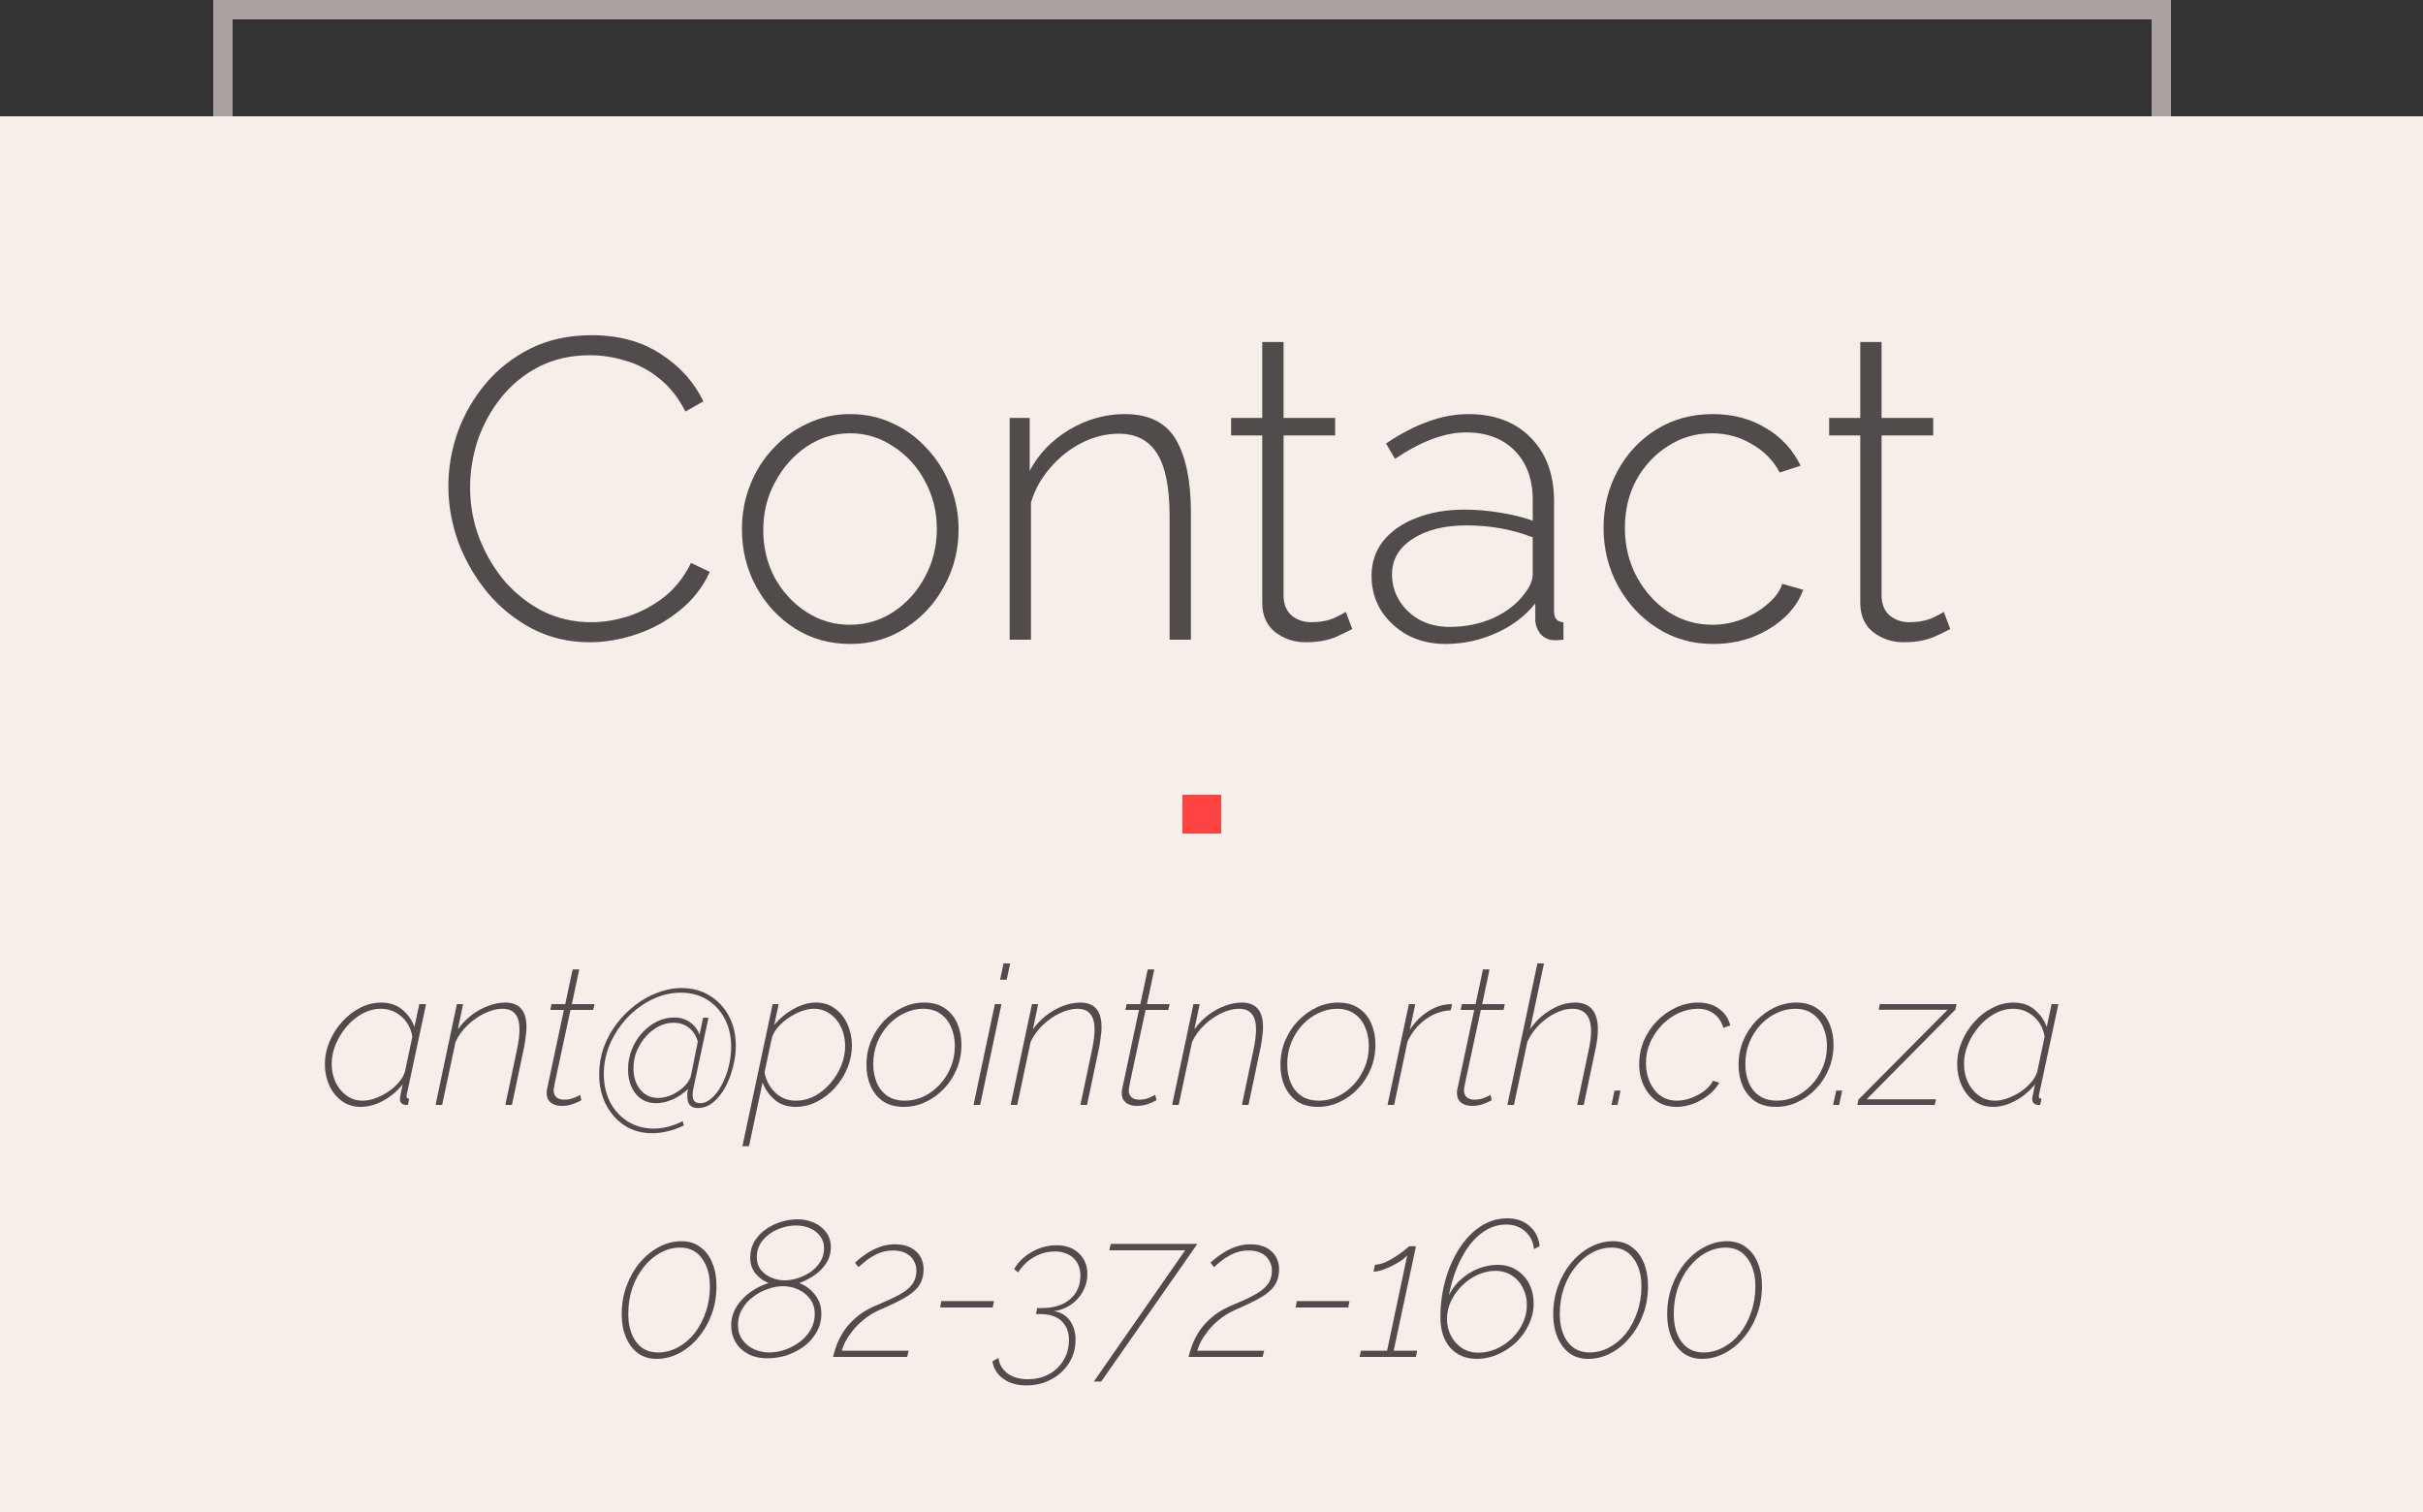 <svg width="125" height="78" viewBox="0 0 125 78" fill="none" xmlns="http://www.w3.org/2000/svg">
<rect x="0" y="0" width="125" height="78" fill="#333333" stroke="none"/>
<rect x="11.5" y="0.5" width="100" height="49" stroke="#ACA1A1"/>
<rect y="6" width="125" height="72" fill="#F5EEE9"/>
<path d="M23.13 25.08C23.13 24.141 23.291 23.21 23.614 22.286C23.951 21.362 24.436 20.526 25.066 19.778C25.697 19.03 26.467 18.429 27.376 17.974C28.3 17.519 29.349 17.292 30.522 17.292C31.916 17.292 33.103 17.615 34.086 18.26C35.069 18.891 35.802 19.705 36.286 20.702L35.362 21.23C34.995 20.511 34.541 19.939 33.998 19.514C33.47 19.089 32.898 18.788 32.282 18.612C31.666 18.421 31.05 18.326 30.434 18.326C29.451 18.326 28.572 18.524 27.794 18.92C27.032 19.316 26.386 19.844 25.858 20.504C25.33 21.164 24.927 21.897 24.648 22.704C24.384 23.511 24.252 24.325 24.252 25.146C24.252 26.07 24.413 26.95 24.736 27.786C25.059 28.607 25.499 29.348 26.056 30.008C26.628 30.653 27.288 31.167 28.036 31.548C28.799 31.915 29.62 32.098 30.5 32.098C31.131 32.098 31.769 31.995 32.414 31.79C33.074 31.57 33.69 31.24 34.262 30.8C34.834 30.345 35.296 29.759 35.648 29.04L36.616 29.502C36.264 30.279 35.751 30.939 35.076 31.482C34.416 32.025 33.675 32.435 32.854 32.714C32.033 32.993 31.219 33.132 30.412 33.132C29.356 33.132 28.381 32.905 27.486 32.45C26.591 31.981 25.822 31.365 25.176 30.602C24.531 29.825 24.025 28.959 23.658 28.006C23.306 27.038 23.13 26.063 23.13 25.08Z" fill="#524B4B"/>
<path d="M43.864 33.22C42.793 33.22 41.832 32.949 40.982 32.406C40.146 31.863 39.486 31.145 39.002 30.25C38.518 29.355 38.276 28.373 38.276 27.302C38.276 26.495 38.415 25.74 38.694 25.036C38.972 24.317 39.368 23.687 39.882 23.144C40.395 22.587 40.989 22.154 41.664 21.846C42.338 21.523 43.072 21.362 43.864 21.362C44.656 21.362 45.389 21.523 46.064 21.846C46.738 22.154 47.325 22.587 47.824 23.144C48.337 23.687 48.733 24.317 49.012 25.036C49.305 25.74 49.452 26.495 49.452 27.302C49.452 28.373 49.202 29.355 48.704 30.25C48.22 31.145 47.552 31.863 46.702 32.406C45.866 32.949 44.92 33.22 43.864 33.22ZM39.376 27.346C39.376 28.241 39.574 29.062 39.97 29.81C40.38 30.543 40.923 31.13 41.598 31.57C42.272 32.01 43.02 32.23 43.842 32.23C44.663 32.23 45.411 32.01 46.086 31.57C46.775 31.115 47.318 30.514 47.714 29.766C48.124 29.018 48.33 28.189 48.33 27.28C48.33 26.385 48.124 25.564 47.714 24.816C47.318 24.068 46.775 23.474 46.086 23.034C45.411 22.579 44.67 22.352 43.864 22.352C43.042 22.352 42.294 22.579 41.62 23.034C40.945 23.489 40.402 24.097 39.992 24.86C39.581 25.608 39.376 26.437 39.376 27.346Z" fill="#524B4B"/>
<path d="M61.437 33H60.337V26.62C60.337 25.153 60.124 24.083 59.699 23.408C59.274 22.719 58.614 22.374 57.719 22.374C57.074 22.374 56.443 22.528 55.827 22.836C55.211 23.144 54.669 23.569 54.199 24.112C53.73 24.64 53.392 25.241 53.187 25.916V33H52.087V21.56H53.121V24.288C53.576 23.423 54.251 22.719 55.145 22.176C56.054 21.633 57.015 21.362 58.027 21.362C59.274 21.362 60.154 21.802 60.667 22.682C61.181 23.562 61.437 24.809 61.437 26.422V33Z" fill="#524B4B"/>
<path d="M69.76 32.45C69.657 32.509 69.385 32.641 68.945 32.846C68.505 33.037 67.978 33.132 67.362 33.132C66.76 33.132 66.232 32.956 65.778 32.604C65.338 32.252 65.118 31.746 65.118 31.086V22.462H63.511V21.56H65.118V17.644H66.218V21.56H68.879V22.462H66.218V30.822C66.247 31.247 66.401 31.57 66.68 31.79C66.958 31.995 67.281 32.098 67.647 32.098C68.102 32.098 68.498 32.025 68.835 31.878C69.173 31.717 69.371 31.614 69.43 31.57L69.76 32.45Z" fill="#524B4B"/>
<path d="M70.756 29.7C70.756 29.025 70.954 28.431 71.35 27.918C71.761 27.405 72.326 27.009 73.044 26.73C73.778 26.437 74.614 26.29 75.552 26.29C76.139 26.29 76.748 26.341 77.378 26.444C78.024 26.547 78.588 26.686 79.072 26.862V25.784C79.072 24.728 78.764 23.885 78.148 23.254C77.532 22.623 76.696 22.308 75.64 22.308C75.068 22.308 74.474 22.425 73.858 22.66C73.242 22.895 72.612 23.232 71.966 23.672L71.504 22.88C73 21.868 74.416 21.362 75.75 21.362C77.1 21.362 78.17 21.765 78.962 22.572C79.769 23.379 80.172 24.479 80.172 25.872V31.548C80.172 31.9 80.334 32.083 80.656 32.098V33C80.378 33.029 80.194 33.037 80.106 33.022C79.828 32.993 79.608 32.875 79.446 32.67C79.3 32.465 79.219 32.252 79.204 32.032V31.13C78.676 31.79 77.994 32.303 77.158 32.67C76.337 33.037 75.472 33.22 74.562 33.22C73.844 33.22 73.191 33.066 72.604 32.758C72.032 32.435 71.578 32.01 71.24 31.482C70.918 30.954 70.756 30.36 70.756 29.7ZM78.632 30.646C78.926 30.279 79.072 29.935 79.072 29.612V27.72C78.016 27.309 76.88 27.104 75.662 27.104C74.504 27.104 73.572 27.339 72.868 27.808C72.164 28.263 71.812 28.871 71.812 29.634C71.812 30.118 71.937 30.565 72.186 30.976C72.436 31.387 72.78 31.717 73.22 31.966C73.675 32.215 74.196 32.34 74.782 32.34C75.604 32.34 76.359 32.186 77.048 31.878C77.738 31.555 78.266 31.145 78.632 30.646Z" fill="#524B4B"/>
<path d="M88.381 33.22C87.31 33.22 86.349 32.949 85.499 32.406C84.648 31.863 83.973 31.137 83.475 30.228C82.976 29.319 82.727 28.321 82.727 27.236C82.727 26.151 82.969 25.168 83.453 24.288C83.937 23.393 84.604 22.682 85.455 22.154C86.305 21.626 87.273 21.362 88.359 21.362C89.4 21.362 90.317 21.604 91.109 22.088C91.901 22.557 92.495 23.203 92.891 24.024L91.813 24.376C91.475 23.745 90.991 23.254 90.361 22.902C89.745 22.535 89.063 22.352 88.315 22.352C87.479 22.352 86.723 22.572 86.049 23.012C85.374 23.437 84.831 24.017 84.421 24.75C84.025 25.483 83.827 26.312 83.827 27.236C83.827 28.16 84.032 29.003 84.443 29.766C84.853 30.514 85.396 31.115 86.071 31.57C86.76 32.01 87.515 32.23 88.337 32.23C88.865 32.23 89.378 32.135 89.877 31.944C90.39 31.739 90.83 31.475 91.197 31.152C91.578 30.829 91.827 30.485 91.945 30.118L93.023 30.426C92.832 30.969 92.502 31.453 92.033 31.878C91.578 32.289 91.035 32.619 90.405 32.868C89.774 33.103 89.099 33.22 88.381 33.22Z" fill="#524B4B"/>
<path d="M100.611 32.45C100.508 32.509 100.237 32.641 99.797 32.846C99.357 33.037 98.829 33.132 98.213 33.132C97.612 33.132 97.084 32.956 96.629 32.604C96.189 32.252 95.969 31.746 95.969 31.086V22.462H94.363V21.56H95.969V17.644H97.069V21.56H99.731V22.462H97.069V30.822C97.098 31.247 97.252 31.57 97.531 31.79C97.81 31.995 98.132 32.098 98.499 32.098C98.954 32.098 99.35 32.025 99.687 31.878C100.024 31.717 100.222 31.614 100.281 31.57L100.611 32.45Z" fill="#524B4B"/>
<path d="M18.611 57.1C18.231 57.1 17.901 56.997 17.621 56.79C17.347 56.583 17.134 56.313 16.981 55.98C16.834 55.647 16.761 55.29 16.761 54.91C16.761 54.503 16.841 54.11 17.001 53.73C17.161 53.35 17.377 53.01 17.651 52.71C17.924 52.403 18.234 52.163 18.581 51.99C18.927 51.81 19.287 51.72 19.661 51.72C20.114 51.72 20.484 51.847 20.771 52.1C21.057 52.347 21.261 52.64 21.381 52.98L21.631 51.8H21.981L20.991 56.43C20.977 56.477 20.971 56.517 20.971 56.55C20.971 56.637 21.017 56.68 21.111 56.68L21.041 57C21.014 57 20.987 57 20.961 57C20.941 57.007 20.921 57.007 20.901 57C20.721 56.967 20.631 56.863 20.631 56.69C20.631 56.663 20.634 56.633 20.641 56.6C20.647 56.56 20.661 56.493 20.681 56.4C20.701 56.3 20.731 56.147 20.771 55.94C20.497 56.287 20.164 56.567 19.771 56.78C19.384 56.993 18.997 57.1 18.611 57.1ZM18.711 56.78C18.911 56.78 19.124 56.74 19.351 56.66C19.577 56.58 19.797 56.47 20.011 56.33C20.224 56.19 20.407 56.03 20.561 55.85C20.721 55.67 20.831 55.48 20.891 55.28L21.271 53.49C21.237 53.23 21.147 52.99 21.001 52.77C20.854 52.55 20.664 52.373 20.431 52.24C20.204 52.107 19.947 52.04 19.661 52.04C19.327 52.04 19.007 52.123 18.701 52.29C18.394 52.457 18.121 52.68 17.881 52.96C17.647 53.233 17.461 53.537 17.321 53.87C17.181 54.203 17.111 54.54 17.111 54.88C17.111 55.22 17.177 55.537 17.311 55.83C17.451 56.117 17.641 56.347 17.881 56.52C18.121 56.693 18.397 56.78 18.711 56.78Z" fill="#524B4B"/>
<path d="M23.57 51.8H23.89L23.62 53.1C23.814 52.827 24.044 52.587 24.31 52.38C24.577 52.173 24.86 52.013 25.16 51.9C25.467 51.78 25.767 51.72 26.06 51.72C26.794 51.72 27.16 52.14 27.16 52.98C27.16 53.133 27.147 53.3 27.12 53.48C27.1 53.66 27.07 53.853 27.03 54.06L26.41 57H26.07L26.68 54.1C26.72 53.907 26.75 53.727 26.77 53.56C26.79 53.387 26.8 53.233 26.8 53.1C26.8 52.393 26.507 52.04 25.92 52.04C25.627 52.04 25.324 52.117 25.01 52.27C24.697 52.417 24.404 52.62 24.13 52.88C23.864 53.133 23.654 53.423 23.5 53.75L22.81 57H22.47L23.57 51.8Z" fill="#524B4B"/>
<path d="M28.201 56.39C28.201 56.363 28.201 56.333 28.201 56.3C28.207 56.267 28.214 56.23 28.221 56.19L29.091 52.1H28.391L28.451 51.8H29.161L29.541 50.01H29.881L29.501 51.8H30.671L30.601 52.1H29.431L28.651 55.73C28.591 56.017 28.561 56.187 28.561 56.24C28.561 56.4 28.611 56.523 28.711 56.61C28.817 56.69 28.944 56.73 29.091 56.73C29.297 56.73 29.481 56.693 29.641 56.62C29.807 56.547 29.904 56.5 29.931 56.48L29.991 56.76C29.971 56.773 29.911 56.803 29.811 56.85C29.717 56.897 29.594 56.943 29.441 56.99C29.294 57.03 29.134 57.05 28.961 57.05C28.741 57.05 28.557 56.993 28.411 56.88C28.271 56.76 28.201 56.597 28.201 56.39Z" fill="#524B4B"/>
<path d="M36.11 56.91C36.324 56.91 36.527 56.823 36.72 56.65C36.914 56.477 37.084 56.25 37.23 55.97C37.384 55.683 37.504 55.37 37.59 55.03C37.677 54.683 37.72 54.34 37.72 54C37.72 53.46 37.61 52.98 37.39 52.56C37.17 52.14 36.867 51.81 36.48 51.57C36.094 51.33 35.64 51.21 35.12 51.21C34.62 51.21 34.134 51.323 33.66 51.55C33.187 51.777 32.76 52.087 32.38 52.48C32.007 52.873 31.707 53.323 31.48 53.83C31.26 54.33 31.15 54.857 31.15 55.41C31.15 55.943 31.257 56.423 31.47 56.85C31.69 57.27 31.994 57.603 32.38 57.85C32.774 58.097 33.224 58.22 33.73 58.22C34.217 58.22 34.714 58.093 35.22 57.84L35.28 58.06C34.72 58.327 34.17 58.46 33.63 58.46C33.104 58.46 32.634 58.327 32.22 58.06C31.814 57.793 31.494 57.433 31.26 56.98C31.027 56.52 30.91 56 30.91 55.42C30.91 54.947 30.987 54.49 31.14 54.05C31.3 53.61 31.52 53.203 31.8 52.83C32.08 52.457 32.4 52.133 32.76 51.86C33.12 51.58 33.507 51.363 33.92 51.21C34.334 51.05 34.75 50.97 35.17 50.97C35.71 50.97 36.19 51.1 36.61 51.36C37.03 51.613 37.36 51.963 37.6 52.41C37.84 52.857 37.96 53.37 37.96 53.95C37.96 54.31 37.91 54.68 37.81 55.06C37.717 55.433 37.584 55.78 37.41 56.1C37.237 56.413 37.03 56.67 36.79 56.87C36.55 57.063 36.287 57.16 36 57.16C35.82 57.16 35.684 57.11 35.59 57.01C35.504 56.917 35.46 56.763 35.46 56.55C35.46 56.497 35.46 56.44 35.46 56.38C35.467 56.313 35.477 56.247 35.49 56.18C35.27 56.4 35.01 56.577 34.71 56.71C34.417 56.843 34.13 56.91 33.85 56.91C33.41 56.91 33.057 56.747 32.79 56.42C32.53 56.087 32.4 55.667 32.4 55.16C32.4 54.807 32.464 54.47 32.59 54.15C32.717 53.83 32.89 53.547 33.11 53.3C33.337 53.047 33.59 52.85 33.87 52.71C34.157 52.563 34.46 52.49 34.78 52.49C35.094 52.49 35.364 52.57 35.59 52.73C35.817 52.883 35.984 53.1 36.09 53.38L36.27 52.5H36.55L35.8 56.01C35.774 56.137 35.754 56.24 35.74 56.32C35.734 56.393 35.73 56.45 35.73 56.49C35.73 56.77 35.857 56.91 36.11 56.91ZM33.95 56.64C34.17 56.64 34.394 56.593 34.62 56.5C34.847 56.4 35.05 56.27 35.23 56.11C35.417 55.943 35.55 55.76 35.63 55.56L36 53.73C35.907 53.417 35.75 53.177 35.53 53.01C35.31 52.843 35.05 52.76 34.75 52.76C34.484 52.76 34.227 52.823 33.98 52.95C33.734 53.077 33.514 53.25 33.32 53.47C33.127 53.69 32.97 53.94 32.85 54.22C32.737 54.5 32.68 54.797 32.68 55.11C32.68 55.557 32.797 55.923 33.03 56.21C33.264 56.497 33.57 56.64 33.95 56.64Z" fill="#524B4B"/>
<path d="M39.86 51.8H40.17L39.94 52.88C40.22 52.54 40.553 52.263 40.94 52.05C41.333 51.83 41.716 51.72 42.09 51.72C42.483 51.72 42.816 51.827 43.09 52.04C43.37 52.247 43.583 52.52 43.73 52.86C43.876 53.193 43.95 53.55 43.95 53.93C43.95 54.323 43.873 54.71 43.72 55.09C43.566 55.463 43.353 55.803 43.08 56.11C42.813 56.41 42.503 56.65 42.15 56.83C41.803 57.01 41.433 57.1 41.04 57.1C40.606 57.1 40.246 56.977 39.96 56.73C39.673 56.483 39.466 56.187 39.34 55.84L38.64 59.13H38.3L39.86 51.8ZM41.05 56.78C41.396 56.78 41.723 56.7 42.03 56.54C42.336 56.373 42.606 56.153 42.84 55.88C43.08 55.6 43.266 55.297 43.4 54.97C43.533 54.637 43.6 54.303 43.6 53.97C43.6 53.623 43.533 53.303 43.4 53.01C43.266 52.717 43.076 52.483 42.83 52.31C42.59 52.13 42.303 52.04 41.97 52.04C41.79 52.04 41.586 52.08 41.36 52.16C41.14 52.24 40.923 52.35 40.71 52.49C40.496 52.63 40.31 52.79 40.15 52.97C39.99 53.15 39.88 53.34 39.82 53.54L39.44 55.33C39.52 55.737 39.703 56.08 39.99 56.36C40.283 56.64 40.636 56.78 41.05 56.78Z" fill="#524B4B"/>
<path d="M46.63 57.1C46.197 57.1 45.837 57.003 45.55 56.81C45.27 56.61 45.057 56.347 44.91 56.02C44.77 55.693 44.7 55.333 44.7 54.94C44.7 54.493 44.78 54.077 44.94 53.69C45.107 53.297 45.33 52.953 45.61 52.66C45.897 52.367 46.217 52.137 46.57 51.97C46.923 51.803 47.293 51.72 47.68 51.72C48.107 51.72 48.463 51.82 48.75 52.02C49.037 52.213 49.25 52.477 49.39 52.81C49.53 53.137 49.6 53.5 49.6 53.9C49.6 54.34 49.52 54.753 49.36 55.14C49.2 55.527 48.98 55.867 48.7 56.16C48.427 56.453 48.11 56.683 47.75 56.85C47.397 57.017 47.023 57.1 46.63 57.1ZM46.69 56.78C47.017 56.78 47.333 56.71 47.64 56.57C47.947 56.423 48.22 56.223 48.46 55.97C48.707 55.71 48.9 55.41 49.04 55.07C49.187 54.73 49.26 54.36 49.26 53.96C49.26 53.607 49.197 53.287 49.07 53C48.95 52.707 48.767 52.473 48.52 52.3C48.28 52.127 47.98 52.04 47.62 52.04C47.293 52.04 46.977 52.113 46.67 52.26C46.363 52.4 46.087 52.6 45.84 52.86C45.6 53.12 45.407 53.423 45.26 53.77C45.12 54.117 45.05 54.49 45.05 54.89C45.05 55.243 45.11 55.563 45.23 55.85C45.35 56.137 45.53 56.363 45.77 56.53C46.017 56.697 46.323 56.78 46.69 56.78Z" fill="#524B4B"/>
<path d="M51.774 49.7H52.114L51.934 50.54H51.594L51.774 49.7ZM51.324 51.8H51.664L50.564 57H50.224L51.324 51.8Z" fill="#524B4B"/>
<path d="M53.238 51.8H53.558L53.288 53.1C53.482 52.827 53.712 52.587 53.978 52.38C54.245 52.173 54.528 52.013 54.828 51.9C55.135 51.78 55.435 51.72 55.728 51.72C56.462 51.72 56.828 52.14 56.828 52.98C56.828 53.133 56.815 53.3 56.788 53.48C56.768 53.66 56.738 53.853 56.698 54.06L56.078 57H55.738L56.348 54.1C56.388 53.907 56.418 53.727 56.438 53.56C56.458 53.387 56.468 53.233 56.468 53.1C56.468 52.393 56.175 52.04 55.588 52.04C55.295 52.04 54.992 52.117 54.678 52.27C54.365 52.417 54.072 52.62 53.798 52.88C53.532 53.133 53.322 53.423 53.168 53.75L52.478 57H52.138L53.238 51.8Z" fill="#524B4B"/>
<path d="M57.869 56.39C57.869 56.363 57.869 56.333 57.869 56.3C57.875 56.267 57.882 56.23 57.889 56.19L58.759 52.1H58.059L58.119 51.8H58.829L59.209 50.01H59.549L59.169 51.8H60.339L60.269 52.1H59.099L58.319 55.73C58.259 56.017 58.229 56.187 58.229 56.24C58.229 56.4 58.279 56.523 58.379 56.61C58.485 56.69 58.612 56.73 58.759 56.73C58.965 56.73 59.149 56.693 59.309 56.62C59.475 56.547 59.572 56.5 59.599 56.48L59.659 56.76C59.639 56.773 59.579 56.803 59.479 56.85C59.385 56.897 59.262 56.943 59.109 56.99C58.962 57.03 58.802 57.05 58.629 57.05C58.409 57.05 58.225 56.993 58.079 56.88C57.939 56.76 57.869 56.597 57.869 56.39Z" fill="#524B4B"/>
<path d="M61.568 51.8H61.888L61.618 53.1C61.812 52.827 62.042 52.587 62.308 52.38C62.575 52.173 62.858 52.013 63.158 51.9C63.465 51.78 63.765 51.72 64.058 51.72C64.792 51.72 65.158 52.14 65.158 52.98C65.158 53.133 65.145 53.3 65.118 53.48C65.098 53.66 65.068 53.853 65.028 54.06L64.408 57H64.068L64.678 54.1C64.718 53.907 64.748 53.727 64.768 53.56C64.788 53.387 64.798 53.233 64.798 53.1C64.798 52.393 64.505 52.04 63.918 52.04C63.625 52.04 63.322 52.117 63.008 52.27C62.695 52.417 62.402 52.62 62.128 52.88C61.862 53.133 61.652 53.423 61.498 53.75L60.808 57H60.468L61.568 51.8Z" fill="#524B4B"/>
<path d="M67.987 57.1C67.554 57.1 67.194 57.003 66.907 56.81C66.627 56.61 66.414 56.347 66.267 56.02C66.127 55.693 66.057 55.333 66.057 54.94C66.057 54.493 66.137 54.077 66.297 53.69C66.464 53.297 66.687 52.953 66.967 52.66C67.254 52.367 67.574 52.137 67.927 51.97C68.281 51.803 68.651 51.72 69.037 51.72C69.464 51.72 69.821 51.82 70.107 52.02C70.394 52.213 70.607 52.477 70.747 52.81C70.887 53.137 70.957 53.5 70.957 53.9C70.957 54.34 70.877 54.753 70.717 55.14C70.557 55.527 70.337 55.867 70.057 56.16C69.784 56.453 69.467 56.683 69.107 56.85C68.754 57.017 68.381 57.1 67.987 57.1ZM68.047 56.78C68.374 56.78 68.691 56.71 68.997 56.57C69.304 56.423 69.577 56.223 69.817 55.97C70.064 55.71 70.257 55.41 70.397 55.07C70.544 54.73 70.617 54.36 70.617 53.96C70.617 53.607 70.554 53.287 70.427 53C70.307 52.707 70.124 52.473 69.877 52.3C69.637 52.127 69.337 52.04 68.977 52.04C68.651 52.04 68.334 52.113 68.027 52.26C67.721 52.4 67.444 52.6 67.197 52.86C66.957 53.12 66.764 53.423 66.617 53.77C66.477 54.117 66.407 54.49 66.407 54.89C66.407 55.243 66.467 55.563 66.587 55.85C66.707 56.137 66.887 56.363 67.127 56.53C67.374 56.697 67.681 56.78 68.047 56.78Z" fill="#524B4B"/>
<path d="M72.682 51.8H73.012L72.732 53.12C72.998 52.72 73.305 52.41 73.652 52.19C73.998 51.963 74.348 51.837 74.702 51.81C74.742 51.803 74.778 51.8 74.812 51.8C74.845 51.8 74.878 51.803 74.912 51.81L74.842 52.12C74.382 52.14 73.952 52.293 73.552 52.58C73.158 52.86 72.845 53.243 72.612 53.73L71.922 57H71.582L72.682 51.8Z" fill="#524B4B"/>
<path d="M75.164 56.39C75.164 56.363 75.164 56.333 75.164 56.3C75.17 56.267 75.177 56.23 75.184 56.19L76.054 52.1H75.354L75.414 51.8H76.124L76.504 50.01H76.844L76.464 51.8H77.634L77.564 52.1H76.394L75.614 55.73C75.554 56.017 75.524 56.187 75.524 56.24C75.524 56.4 75.574 56.523 75.674 56.61C75.78 56.69 75.907 56.73 76.054 56.73C76.26 56.73 76.444 56.693 76.604 56.62C76.77 56.547 76.867 56.5 76.894 56.48L76.954 56.76C76.934 56.773 76.874 56.803 76.774 56.85C76.68 56.897 76.557 56.943 76.404 56.99C76.257 57.03 76.097 57.05 75.924 57.05C75.704 57.05 75.52 56.993 75.374 56.88C75.234 56.76 75.164 56.597 75.164 56.39Z" fill="#524B4B"/>
<path d="M79.313 49.7H79.653L78.933 53.1C79.22 52.68 79.573 52.347 79.993 52.1C80.413 51.847 80.833 51.72 81.253 51.72C81.653 51.72 81.95 51.84 82.143 52.08C82.337 52.313 82.433 52.65 82.433 53.09C82.433 53.383 82.397 53.707 82.323 54.06L81.703 57H81.363L81.973 54.1C82.007 53.933 82.033 53.777 82.053 53.63C82.073 53.477 82.083 53.337 82.083 53.21C82.083 52.43 81.76 52.04 81.113 52.04C80.827 52.04 80.533 52.117 80.233 52.27C79.933 52.417 79.653 52.62 79.393 52.88C79.14 53.133 78.94 53.423 78.793 53.75L78.103 57H77.763L79.313 49.7Z" fill="#524B4B"/>
<path d="M83.132 57L83.292 56.26H83.602L83.442 57H83.132Z" fill="#524B4B"/>
<path d="M86.484 57.1C86.097 57.1 85.76 57.003 85.474 56.81C85.187 56.61 84.963 56.343 84.803 56.01C84.644 55.677 84.564 55.307 84.564 54.9C84.564 54.473 84.644 54.07 84.803 53.69C84.97 53.303 85.197 52.963 85.484 52.67C85.77 52.377 86.094 52.147 86.454 51.98C86.82 51.807 87.204 51.72 87.603 51.72C88.037 51.72 88.397 51.827 88.683 52.04C88.977 52.247 89.17 52.533 89.263 52.9L88.903 53.02C88.817 52.713 88.657 52.473 88.424 52.3C88.197 52.127 87.92 52.04 87.594 52.04C87.254 52.04 86.924 52.113 86.603 52.26C86.284 52.407 85.997 52.61 85.743 52.87C85.49 53.13 85.287 53.43 85.133 53.77C84.987 54.103 84.913 54.46 84.913 54.84C84.913 55.2 84.98 55.53 85.114 55.83C85.247 56.123 85.433 56.357 85.674 56.53C85.913 56.697 86.194 56.78 86.513 56.78C86.754 56.78 87 56.733 87.254 56.64C87.513 56.54 87.743 56.413 87.944 56.26C88.144 56.1 88.287 55.93 88.374 55.75L88.694 55.85C88.567 56.09 88.383 56.303 88.144 56.49C87.91 56.677 87.647 56.827 87.353 56.94C87.06 57.047 86.77 57.1 86.484 57.1Z" fill="#524B4B"/>
<path d="M91.62 57.1C91.187 57.1 90.827 57.003 90.54 56.81C90.26 56.61 90.047 56.347 89.9 56.02C89.76 55.693 89.69 55.333 89.69 54.94C89.69 54.493 89.77 54.077 89.93 53.69C90.097 53.297 90.32 52.953 90.6 52.66C90.887 52.367 91.207 52.137 91.56 51.97C91.913 51.803 92.284 51.72 92.67 51.72C93.097 51.72 93.454 51.82 93.74 52.02C94.027 52.213 94.24 52.477 94.38 52.81C94.52 53.137 94.59 53.5 94.59 53.9C94.59 54.34 94.51 54.753 94.35 55.14C94.19 55.527 93.97 55.867 93.69 56.16C93.417 56.453 93.1 56.683 92.74 56.85C92.387 57.017 92.013 57.1 91.62 57.1ZM91.68 56.78C92.007 56.78 92.323 56.71 92.63 56.57C92.937 56.423 93.21 56.223 93.45 55.97C93.697 55.71 93.89 55.41 94.03 55.07C94.177 54.73 94.25 54.36 94.25 53.96C94.25 53.607 94.187 53.287 94.06 53C93.94 52.707 93.757 52.473 93.51 52.3C93.27 52.127 92.97 52.04 92.61 52.04C92.284 52.04 91.967 52.113 91.66 52.26C91.353 52.4 91.077 52.6 90.83 52.86C90.59 53.12 90.397 53.423 90.25 53.77C90.11 54.117 90.04 54.49 90.04 54.89C90.04 55.243 90.1 55.563 90.22 55.85C90.34 56.137 90.52 56.363 90.76 56.53C91.007 56.697 91.314 56.78 91.68 56.78Z" fill="#524B4B"/>
<path d="M94.568 57L94.728 56.26H95.038L94.878 57H94.568Z" fill="#524B4B"/>
<path d="M95.878 56.72L100.478 52.09H96.918L96.978 51.8H100.938L100.878 52.08L96.298 56.71H99.878L99.808 57H95.818L95.878 56.72Z" fill="#524B4B"/>
<path d="M102.82 57.1C102.44 57.1 102.11 56.997 101.83 56.79C101.556 56.583 101.343 56.313 101.19 55.98C101.043 55.647 100.97 55.29 100.97 54.91C100.97 54.503 101.05 54.11 101.21 53.73C101.37 53.35 101.586 53.01 101.86 52.71C102.133 52.403 102.443 52.163 102.79 51.99C103.136 51.81 103.496 51.72 103.87 51.72C104.323 51.72 104.693 51.847 104.98 52.1C105.266 52.347 105.47 52.64 105.59 52.98L105.84 51.8H106.19L105.2 56.43C105.186 56.477 105.18 56.517 105.18 56.55C105.18 56.637 105.226 56.68 105.32 56.68L105.25 57C105.223 57 105.196 57 105.17 57C105.15 57.007 105.13 57.007 105.11 57C104.93 56.967 104.84 56.863 104.84 56.69C104.84 56.663 104.843 56.633 104.85 56.6C104.856 56.56 104.87 56.493 104.89 56.4C104.91 56.3 104.94 56.147 104.98 55.94C104.706 56.287 104.373 56.567 103.98 56.78C103.593 56.993 103.206 57.1 102.82 57.1ZM102.92 56.78C103.12 56.78 103.333 56.74 103.56 56.66C103.786 56.58 104.006 56.47 104.22 56.33C104.433 56.19 104.616 56.03 104.77 55.85C104.93 55.67 105.04 55.48 105.1 55.28L105.48 53.49C105.446 53.23 105.356 52.99 105.21 52.77C105.063 52.55 104.873 52.373 104.64 52.24C104.413 52.107 104.156 52.04 103.87 52.04C103.536 52.04 103.216 52.123 102.91 52.29C102.603 52.457 102.33 52.68 102.09 52.96C101.856 53.233 101.67 53.537 101.53 53.87C101.39 54.203 101.32 54.54 101.32 54.88C101.32 55.22 101.386 55.537 101.52 55.83C101.66 56.117 101.85 56.347 102.09 56.52C102.33 56.693 102.606 56.78 102.92 56.78Z" fill="#524B4B"/>
<path d="M33.873 70.1C33.499 70.1 33.179 70.003 32.913 69.81C32.646 69.61 32.44 69.337 32.293 68.99C32.146 68.643 32.073 68.247 32.073 67.8C32.073 67.28 32.156 66.793 32.323 66.34C32.489 65.887 32.716 65.487 33.003 65.14C33.296 64.793 33.626 64.523 33.993 64.33C34.366 64.13 34.756 64.03 35.163 64.03C35.536 64.03 35.856 64.13 36.123 64.33C36.396 64.523 36.603 64.793 36.743 65.14C36.889 65.487 36.963 65.887 36.963 66.34C36.963 66.86 36.88 67.347 36.713 67.8C36.546 68.253 36.316 68.653 36.023 69C35.736 69.347 35.406 69.617 35.033 69.81C34.666 70.003 34.279 70.1 33.873 70.1ZM33.943 69.77C34.303 69.77 34.643 69.683 34.963 69.51C35.289 69.337 35.576 69.097 35.823 68.79C36.069 68.477 36.263 68.113 36.403 67.7C36.55 67.287 36.623 66.84 36.623 66.36C36.623 65.767 36.486 65.287 36.213 64.92C35.946 64.547 35.573 64.36 35.093 64.36C34.733 64.36 34.389 64.45 34.063 64.63C33.743 64.803 33.459 65.047 33.213 65.36C32.966 65.667 32.77 66.027 32.623 66.44C32.483 66.853 32.413 67.3 32.413 67.78C32.413 68.373 32.546 68.853 32.813 69.22C33.086 69.587 33.463 69.77 33.943 69.77Z" fill="#524B4B"/>
<path d="M39.592 70.07C39.198 70.07 38.862 69.993 38.582 69.84C38.302 69.687 38.088 69.483 37.942 69.23C37.795 68.97 37.722 68.69 37.722 68.39C37.722 68.01 37.822 67.67 38.022 67.37C38.222 67.07 38.468 66.82 38.762 66.62C39.062 66.42 39.358 66.277 39.652 66.19C39.385 66.083 39.158 65.917 38.972 65.69C38.792 65.463 38.702 65.193 38.702 64.88C38.702 64.567 38.775 64.287 38.922 64.04C39.068 63.793 39.262 63.587 39.502 63.42C39.748 63.247 40.015 63.117 40.302 63.03C40.588 62.943 40.872 62.9 41.152 62.9C41.445 62.9 41.722 62.957 41.982 63.07C42.242 63.183 42.452 63.347 42.612 63.56C42.778 63.773 42.862 64.033 42.862 64.34C42.862 64.653 42.782 64.93 42.622 65.17C42.468 65.41 42.265 65.617 42.012 65.79C41.765 65.957 41.505 66.09 41.232 66.19C41.558 66.31 41.828 66.51 42.042 66.79C42.262 67.063 42.372 67.39 42.372 67.77C42.372 68.117 42.292 68.43 42.132 68.71C41.978 68.99 41.768 69.233 41.502 69.44C41.235 69.64 40.935 69.797 40.602 69.91C40.275 70.017 39.938 70.07 39.592 70.07ZM40.472 66.05C40.685 66.05 40.908 66.013 41.142 65.94C41.382 65.867 41.605 65.76 41.812 65.62C42.018 65.473 42.185 65.3 42.312 65.1C42.445 64.893 42.512 64.66 42.512 64.4C42.512 64.153 42.445 63.943 42.312 63.77C42.178 63.59 42.002 63.453 41.782 63.36C41.562 63.267 41.322 63.22 41.062 63.22C40.742 63.22 40.425 63.287 40.112 63.42C39.805 63.553 39.548 63.743 39.342 63.99C39.142 64.237 39.042 64.527 39.042 64.86C39.042 65.113 39.112 65.33 39.252 65.51C39.398 65.683 39.578 65.817 39.792 65.91C40.012 66.003 40.238 66.05 40.472 66.05ZM39.692 69.77C39.952 69.77 40.218 69.723 40.492 69.63C40.765 69.537 41.018 69.403 41.252 69.23C41.485 69.057 41.672 68.85 41.812 68.61C41.958 68.363 42.032 68.09 42.032 67.79C42.032 67.483 41.952 67.223 41.792 67.01C41.632 66.797 41.425 66.633 41.172 66.52C40.925 66.407 40.668 66.35 40.402 66.35C40.142 66.35 39.875 66.4 39.602 66.5C39.328 66.593 39.075 66.73 38.842 66.91C38.608 67.083 38.422 67.293 38.282 67.54C38.142 67.78 38.072 68.047 38.072 68.34C38.072 68.647 38.148 68.907 38.302 69.12C38.462 69.333 38.665 69.497 38.912 69.61C39.165 69.717 39.425 69.77 39.692 69.77Z" fill="#524B4B"/>
<path d="M42.977 70C43.011 69.847 43.067 69.657 43.147 69.43C43.227 69.203 43.344 68.967 43.497 68.72C43.657 68.467 43.87 68.223 44.137 67.99C44.404 67.75 44.737 67.543 45.137 67.37C45.624 67.17 46.024 66.987 46.337 66.82C46.657 66.653 46.894 66.47 47.047 66.27C47.2 66.07 47.277 65.823 47.277 65.53C47.277 65.363 47.234 65.203 47.147 65.05C47.067 64.89 46.937 64.76 46.757 64.66C46.577 64.56 46.347 64.51 46.067 64.51C45.767 64.51 45.494 64.57 45.247 64.69C45.001 64.81 44.794 64.94 44.627 65.08C44.461 65.213 44.35 65.31 44.297 65.37L44.107 65.14C44.12 65.127 44.181 65.073 44.287 64.98C44.401 64.88 44.55 64.77 44.737 64.65C44.924 64.523 45.137 64.417 45.377 64.33C45.624 64.237 45.887 64.19 46.167 64.19C46.501 64.19 46.777 64.25 46.997 64.37C47.217 64.49 47.38 64.647 47.487 64.84C47.594 65.033 47.647 65.24 47.647 65.46C47.647 65.813 47.564 66.107 47.397 66.34C47.23 66.573 46.977 66.783 46.637 66.97C46.304 67.157 45.887 67.357 45.387 67.57C45.074 67.71 44.8 67.877 44.567 68.07C44.334 68.257 44.137 68.453 43.977 68.66C43.817 68.867 43.691 69.06 43.597 69.24C43.511 69.42 43.454 69.567 43.427 69.68H46.877L46.797 70H42.977Z" fill="#524B4B"/>
<path d="M48.501 67.45L48.561 67.12H51.281L51.211 67.45H48.501Z" fill="#524B4B"/>
<path d="M52.946 71.47C52.472 71.47 52.079 71.357 51.766 71.13C51.452 70.91 51.262 70.61 51.196 70.23L51.506 70.05C51.552 70.383 51.709 70.65 51.976 70.85C52.249 71.05 52.599 71.15 53.026 71.15C53.439 71.15 53.802 71.063 54.116 70.89C54.436 70.717 54.686 70.477 54.866 70.17C55.052 69.87 55.146 69.52 55.146 69.12C55.146 68.713 55.019 68.39 54.766 68.15C54.512 67.91 54.146 67.79 53.666 67.79H53.446L53.506 67.48H53.736C54.362 67.48 54.852 67.327 55.206 67.02C55.559 66.713 55.736 66.307 55.736 65.8C55.736 65.427 55.616 65.127 55.376 64.9C55.136 64.673 54.816 64.56 54.416 64.56C54.029 64.56 53.666 64.66 53.326 64.86C52.992 65.053 52.726 65.313 52.526 65.64L52.316 65.47C52.529 65.103 52.836 64.807 53.236 64.58C53.636 64.353 54.059 64.24 54.506 64.24C54.992 64.24 55.379 64.38 55.666 64.66C55.952 64.94 56.096 65.293 56.096 65.72C56.096 66.047 56.019 66.347 55.866 66.62C55.719 66.893 55.516 67.12 55.256 67.3C54.996 67.48 54.702 67.593 54.376 67.64C54.729 67.693 55.002 67.857 55.196 68.13C55.389 68.397 55.486 68.723 55.486 69.11C55.486 69.563 55.372 69.967 55.146 70.32C54.919 70.68 54.612 70.96 54.226 71.16C53.846 71.367 53.419 71.47 52.946 71.47Z" fill="#524B4B"/>
<path d="M61.14 64.5H57.23L57.3 64.17H61.77L56.81 71.27H56.43L61.14 64.5Z" fill="#524B4B"/>
<path d="M61.317 70C61.35 69.847 61.407 69.657 61.487 69.43C61.567 69.203 61.684 68.967 61.837 68.72C61.997 68.467 62.21 68.223 62.477 67.99C62.744 67.75 63.077 67.543 63.477 67.37C63.964 67.17 64.364 66.987 64.677 66.82C64.997 66.653 65.234 66.47 65.387 66.27C65.54 66.07 65.617 65.823 65.617 65.53C65.617 65.363 65.574 65.203 65.487 65.05C65.407 64.89 65.277 64.76 65.097 64.66C64.917 64.56 64.687 64.51 64.407 64.51C64.107 64.51 63.834 64.57 63.587 64.69C63.34 64.81 63.134 64.94 62.967 65.08C62.8 65.213 62.69 65.31 62.637 65.37L62.447 65.14C62.46 65.127 62.52 65.073 62.627 64.98C62.74 64.88 62.89 64.77 63.077 64.65C63.264 64.523 63.477 64.417 63.717 64.33C63.964 64.237 64.227 64.19 64.507 64.19C64.84 64.19 65.117 64.25 65.337 64.37C65.557 64.49 65.72 64.647 65.827 64.84C65.934 65.033 65.987 65.24 65.987 65.46C65.987 65.813 65.904 66.107 65.737 66.34C65.57 66.573 65.317 66.783 64.977 66.97C64.644 67.157 64.227 67.357 63.727 67.57C63.414 67.71 63.14 67.877 62.907 68.07C62.674 68.257 62.477 68.453 62.317 68.66C62.157 68.867 62.03 69.06 61.937 69.24C61.85 69.42 61.794 69.567 61.767 69.68H65.217L65.137 70H61.317Z" fill="#524B4B"/>
<path d="M66.841 67.45L66.9 67.12H69.621L69.55 67.45H66.841Z" fill="#524B4B"/>
<path d="M70.208 69.68H71.558L72.598 64.76C72.531 64.84 72.428 64.93 72.288 65.03C72.148 65.123 71.992 65.213 71.818 65.3C71.645 65.387 71.472 65.46 71.298 65.52C71.132 65.573 70.985 65.6 70.858 65.6L70.938 65.24C71.098 65.24 71.278 65.197 71.478 65.11C71.678 65.017 71.868 64.91 72.048 64.79C72.228 64.67 72.378 64.56 72.498 64.46C72.618 64.36 72.685 64.303 72.698 64.29H73.048L71.898 69.68H73.108L73.048 70H70.138L70.208 69.68Z" fill="#524B4B"/>
<path d="M76.189 70.1C75.623 70.1 75.166 69.91 74.819 69.53C74.479 69.143 74.309 68.617 74.309 67.95C74.309 67.297 74.393 66.667 74.559 66.06C74.726 65.453 74.963 64.91 75.269 64.43C75.576 63.943 75.939 63.56 76.359 63.28C76.786 62.993 77.256 62.85 77.769 62.85C78.223 62.85 78.599 62.98 78.899 63.24C79.199 63.493 79.376 63.84 79.429 64.28L79.139 64.44C79.099 64.06 78.946 63.753 78.679 63.52C78.419 63.287 78.093 63.17 77.699 63.17C77.239 63.17 76.809 63.323 76.409 63.63C76.016 63.93 75.676 64.357 75.389 64.91C75.103 65.457 74.889 66.09 74.749 66.81C74.909 66.49 75.123 66.213 75.389 65.98C75.656 65.747 75.949 65.567 76.269 65.44C76.596 65.313 76.929 65.25 77.269 65.25C77.636 65.25 77.959 65.34 78.239 65.52C78.519 65.693 78.736 65.93 78.889 66.23C79.043 66.53 79.119 66.867 79.119 67.24C79.119 67.62 79.036 67.983 78.869 68.33C78.709 68.677 78.489 68.983 78.209 69.25C77.936 69.51 77.623 69.717 77.269 69.87C76.923 70.023 76.563 70.1 76.189 70.1ZM76.269 69.78C76.583 69.78 76.886 69.717 77.179 69.59C77.479 69.457 77.749 69.277 77.989 69.05C78.229 68.817 78.419 68.553 78.559 68.26C78.699 67.96 78.769 67.643 78.769 67.31C78.769 66.99 78.699 66.697 78.559 66.43C78.426 66.163 78.236 65.953 77.989 65.8C77.749 65.64 77.473 65.56 77.159 65.56C76.846 65.56 76.539 65.627 76.239 65.76C75.946 65.893 75.679 66.077 75.439 66.31C75.199 66.543 75.006 66.81 74.859 67.11C74.719 67.403 74.649 67.713 74.649 68.04C74.649 68.36 74.719 68.653 74.859 68.92C74.999 69.18 75.189 69.39 75.429 69.55C75.676 69.703 75.956 69.78 76.269 69.78Z" fill="#524B4B"/>
<path d="M81.93 70.1C81.556 70.1 81.236 70.003 80.969 69.81C80.703 69.61 80.496 69.337 80.35 68.99C80.203 68.643 80.129 68.247 80.129 67.8C80.129 67.28 80.213 66.793 80.379 66.34C80.546 65.887 80.773 65.487 81.059 65.14C81.353 64.793 81.683 64.523 82.049 64.33C82.423 64.13 82.813 64.03 83.219 64.03C83.593 64.03 83.913 64.13 84.18 64.33C84.453 64.523 84.659 64.793 84.799 65.14C84.946 65.487 85.019 65.887 85.019 66.34C85.019 66.86 84.936 67.347 84.769 67.8C84.603 68.253 84.373 68.653 84.079 69C83.793 69.347 83.463 69.617 83.09 69.81C82.723 70.003 82.336 70.1 81.93 70.1ZM81.999 69.77C82.359 69.77 82.7 69.683 83.019 69.51C83.346 69.337 83.633 69.097 83.879 68.79C84.126 68.477 84.319 68.113 84.459 67.7C84.606 67.287 84.68 66.84 84.68 66.36C84.68 65.767 84.543 65.287 84.269 64.92C84.003 64.547 83.629 64.36 83.15 64.36C82.79 64.36 82.446 64.45 82.12 64.63C81.799 64.803 81.516 65.047 81.269 65.36C81.023 65.667 80.826 66.027 80.68 66.44C80.54 66.853 80.469 67.3 80.469 67.78C80.469 68.373 80.603 68.853 80.87 69.22C81.143 69.587 81.519 69.77 81.999 69.77Z" fill="#524B4B"/>
<path d="M87.808 70.1C87.435 70.1 87.115 70.003 86.848 69.81C86.582 69.61 86.375 69.337 86.228 68.99C86.082 68.643 86.008 68.247 86.008 67.8C86.008 67.28 86.092 66.793 86.258 66.34C86.425 65.887 86.652 65.487 86.938 65.14C87.232 64.793 87.562 64.523 87.928 64.33C88.302 64.13 88.692 64.03 89.098 64.03C89.472 64.03 89.792 64.13 90.058 64.33C90.332 64.523 90.538 64.793 90.678 65.14C90.825 65.487 90.898 65.887 90.898 66.34C90.898 66.86 90.815 67.347 90.648 67.8C90.482 68.253 90.252 68.653 89.958 69C89.672 69.347 89.342 69.617 88.968 69.81C88.602 70.003 88.215 70.1 87.808 70.1ZM87.878 69.77C88.238 69.77 88.578 69.683 88.898 69.51C89.225 69.337 89.512 69.097 89.758 68.79C90.005 68.477 90.198 68.113 90.338 67.7C90.485 67.287 90.558 66.84 90.558 66.36C90.558 65.767 90.422 65.287 90.148 64.92C89.882 64.547 89.508 64.36 89.028 64.36C88.668 64.36 88.325 64.45 87.998 64.63C87.678 64.803 87.395 65.047 87.148 65.36C86.902 65.667 86.705 66.027 86.558 66.44C86.418 66.853 86.348 67.3 86.348 67.78C86.348 68.373 86.482 68.853 86.748 69.22C87.022 69.587 87.398 69.77 87.878 69.77Z" fill="#524B4B"/>
<path d="M61 41H63V43H61V41Z" fill="#FF4343"/>
</svg>

